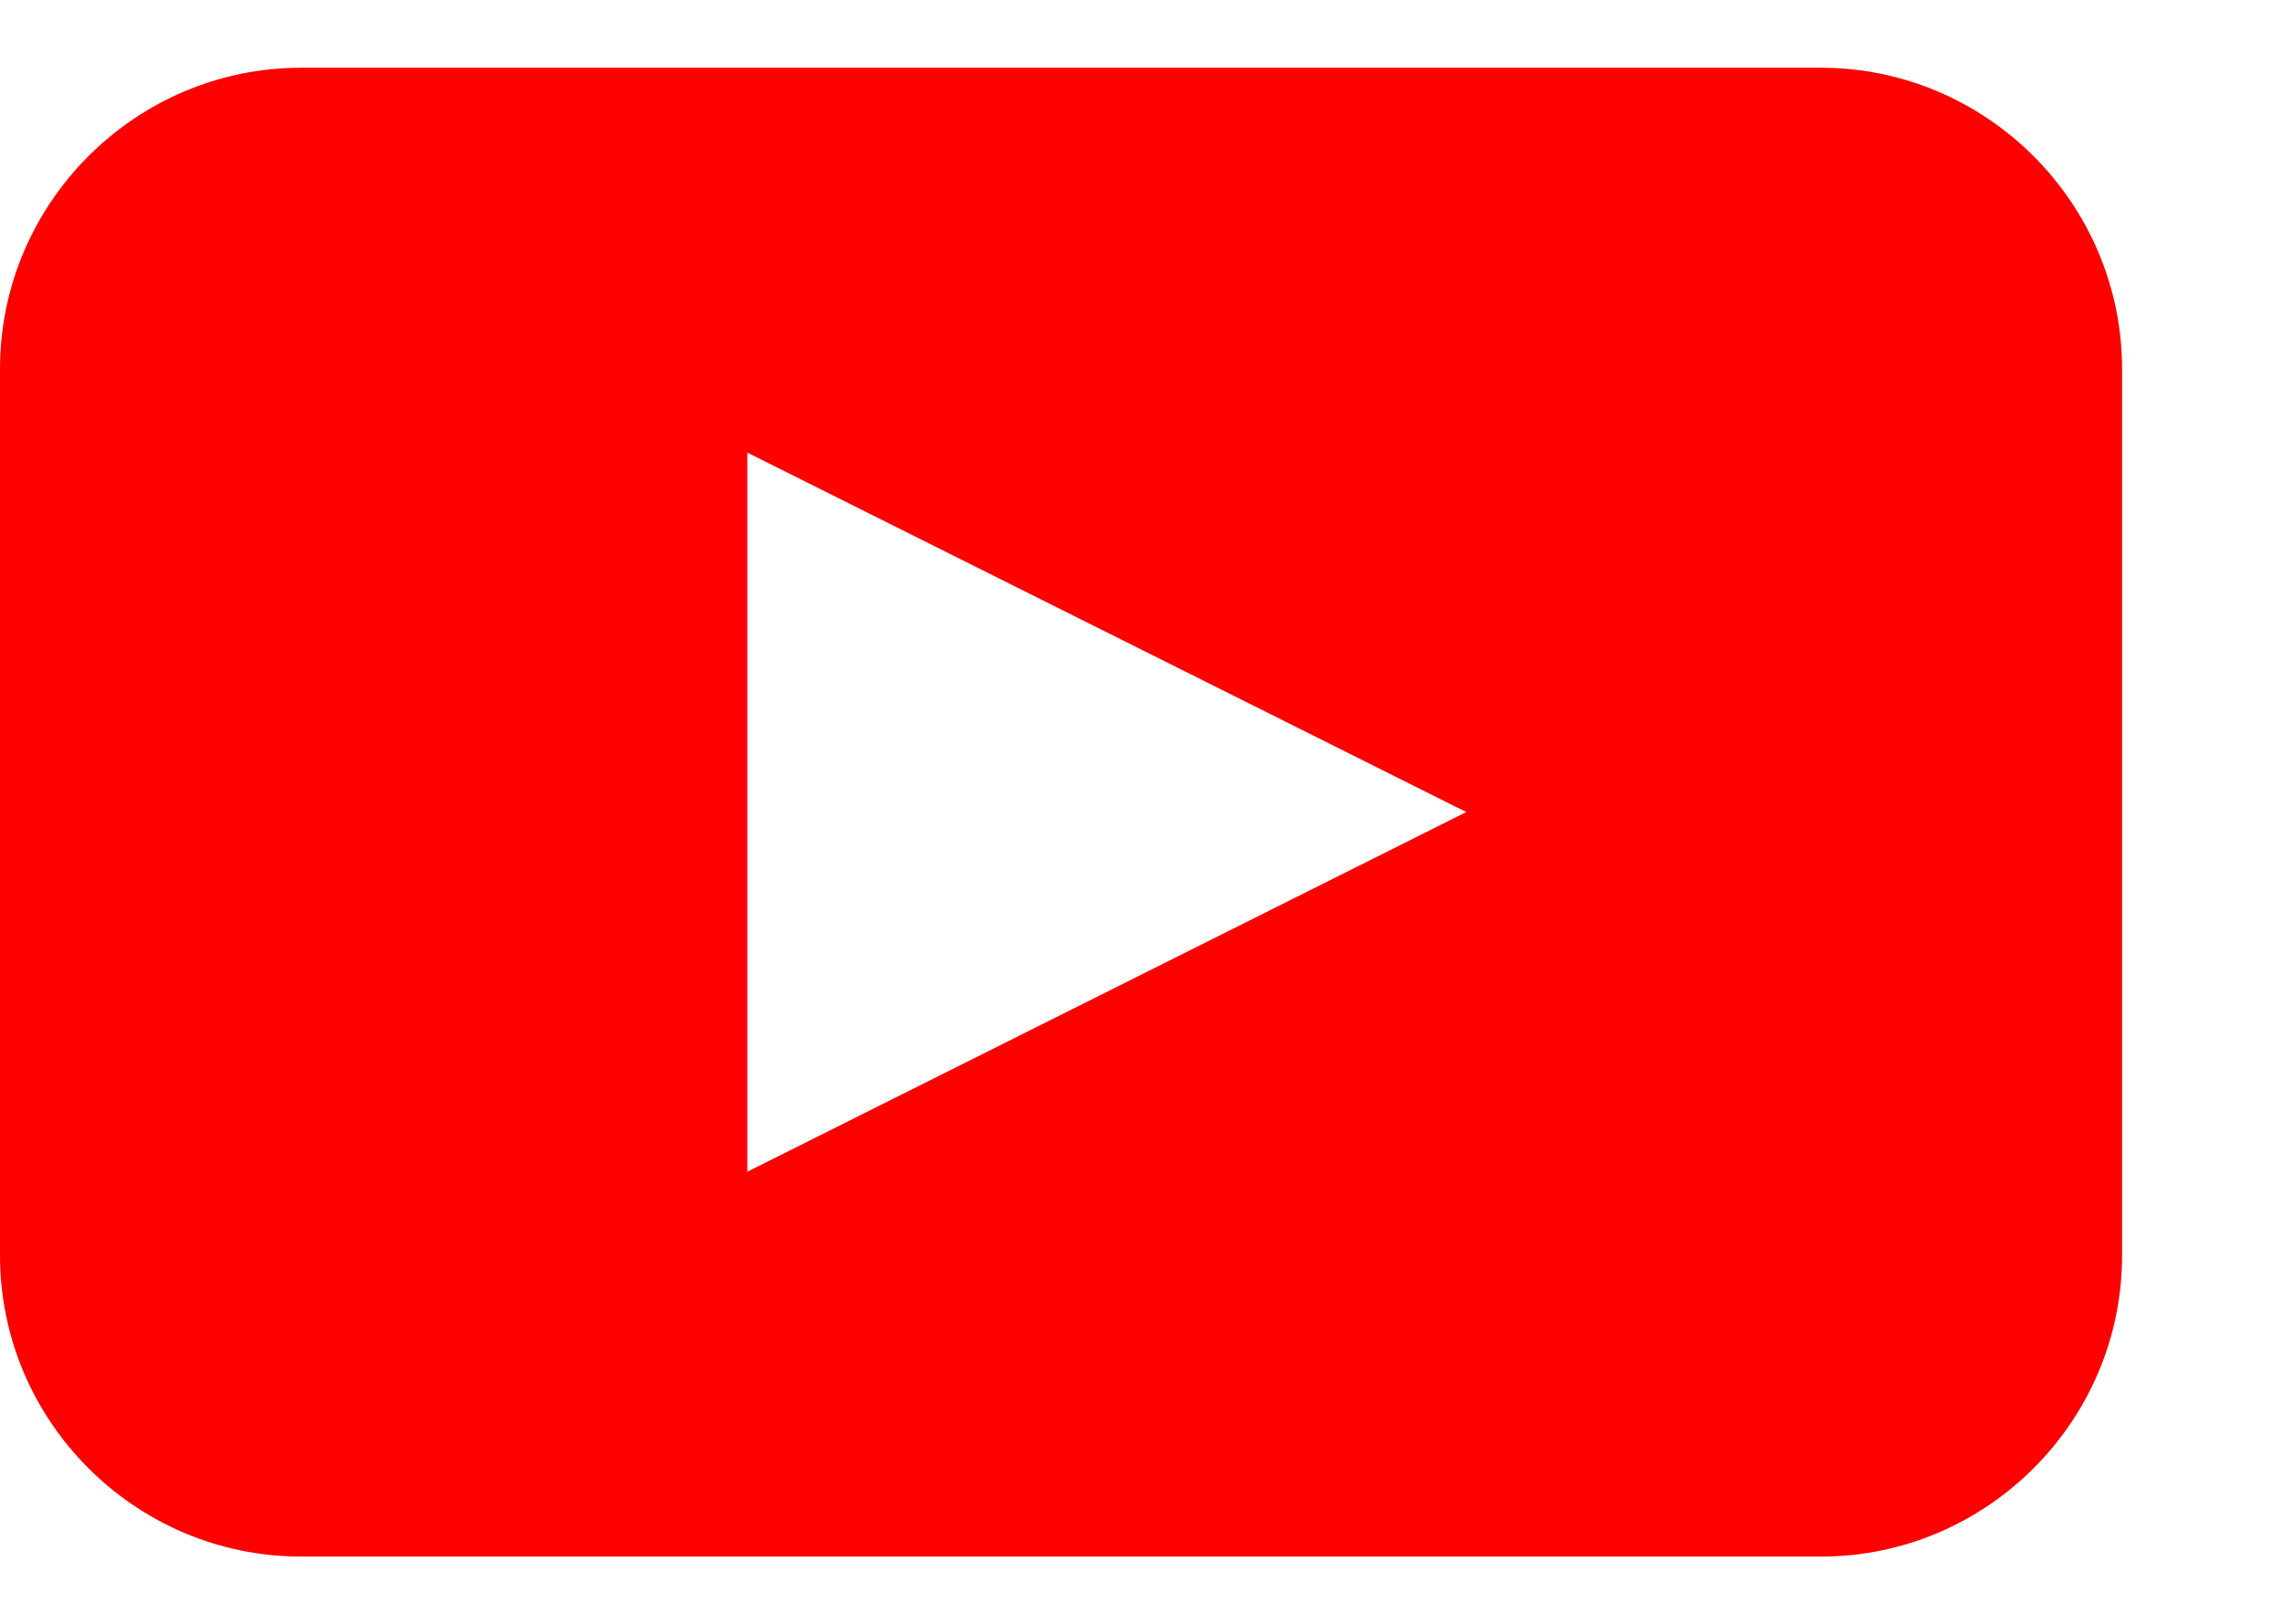<svg
   xmlns:dc="http://purl.org/dc/elements/1.1/"
   xmlns:cc="http://creativecommons.org/ns#"
   xmlns:rdf="http://www.w3.org/1999/02/22-rdf-syntax-ns#"
   xmlns:svg="http://www.w3.org/2000/svg"
   xmlns="http://www.w3.org/2000/svg"
   viewBox="0 0 28.639 18.687"
   height="14.687"
   width="20.639"
   xml:space="preserve"
   id="svg3"
   version="1.1"><defs
     id="defs6"><clipPath
       id="clipPath17"
       clipPathUnits="userSpaceOnUse"><path
         id="path17"
         d="M 0,14.016 H 19.979 V 0 H 0 Z" /></clipPath></defs><g
     transform="matrix(1.333,0,0,-1.333,0,18.687)"
     id="g10"><g
       id="g12"><g
         clip-path="url(#clipPath17)"
         id="g14"><g
           transform="translate(7.036,3.623)"
           id="g20"><path
             id="path22"
             style="fill:red"
             d="M 0,0 V 6.77 L 6.769,3.386 Z M 10.108,10.393 H -4.201 c -1.561,0 -2.835,-1.276 -2.835,-2.835 v -8.346 c 0,-1.56 1.274,-2.835 2.835,-2.835 h 14.309 c 1.561,0 2.835,1.275 2.835,2.835 v 8.346 c -10e-4,1.559 -1.275,2.835 -2.835,2.835" /></g></g></g></g></svg>